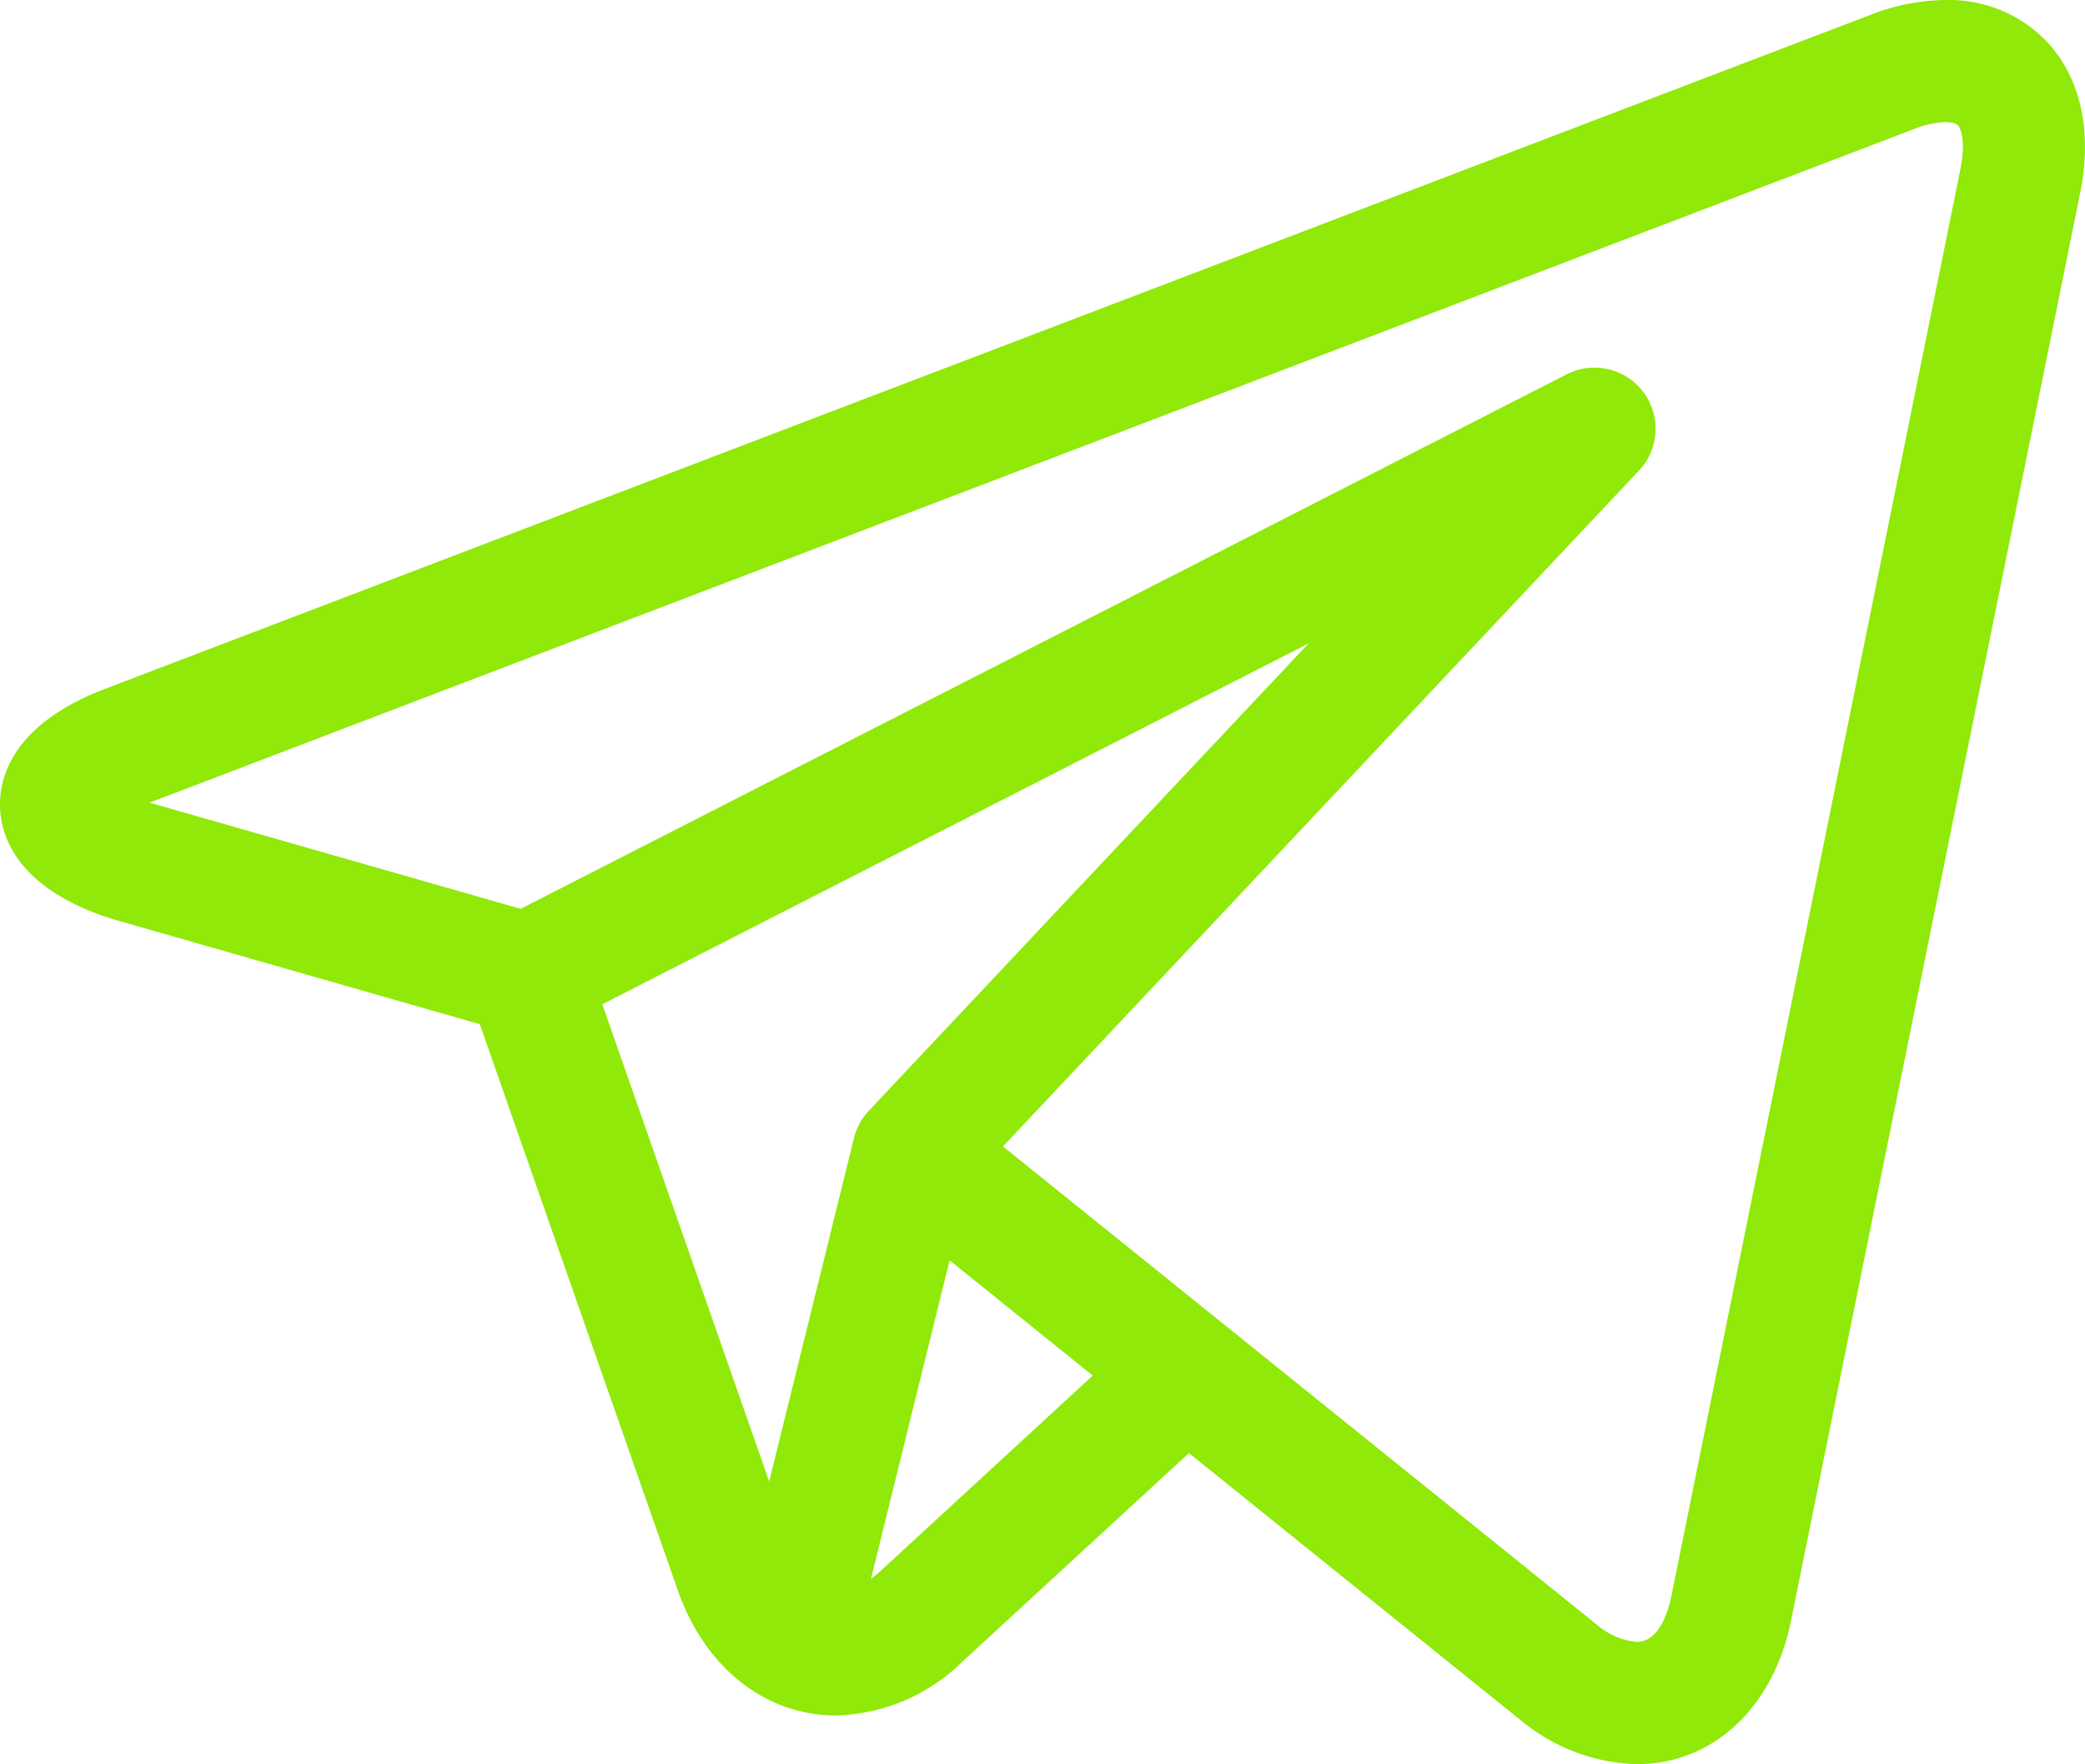 <svg xmlns="http://www.w3.org/2000/svg" width="153.947" height="130.247" viewBox="0 0 153.947 130.247">
  <path id="telegram" d="M151.569,3.566A9.995,9.995,0,0,0,143.638,0,15.558,15.558,0,0,0,138.1,1.1L7.79,50.846C.874,53.485-.057,57.446,0,59.571S1.217,65.6,8.271,67.844l.127.038,27.03,7.735,14.618,41.8c1.993,5.7,6.467,9.239,11.677,9.239a13.818,13.818,0,0,0,9.344-3.979l16.719-15.394,24.25,19.526.008.006.23.186.065.051a14,14,0,0,0,8.512,3.2h0c5.615,0,10.087-4.157,11.389-10.588l21.352-105.43c.857-4.232.139-8.018-2.025-10.663ZM44.471,74.147l52.15-26.642L64.149,82.01a4.5,4.5,0,0,0-1.095,2.01l-6.261,25.363Zm20.486,41.894c-.216.2-.433.376-.651.539l5.809-23.528,10.567,8.509Zm79.8-103.6L123.4,117.869c-.206,1.009-.862,3.357-2.55,3.357a5.256,5.256,0,0,1-2.954-1.28L90.419,97.82a.052.052,0,0,0-.013-.009L74.056,84.644l46.959-49.9a4.51,4.51,0,0,0-5.336-7.107L38.445,67.1l-27.4-7.839L141.32,9.529a6.615,6.615,0,0,1,2.318-.509c.276,0,.767.033.949.257.24.292.545,1.29.167,3.161Zm0,0" transform="translate(0)" fill="#90e909"/>
</svg>

